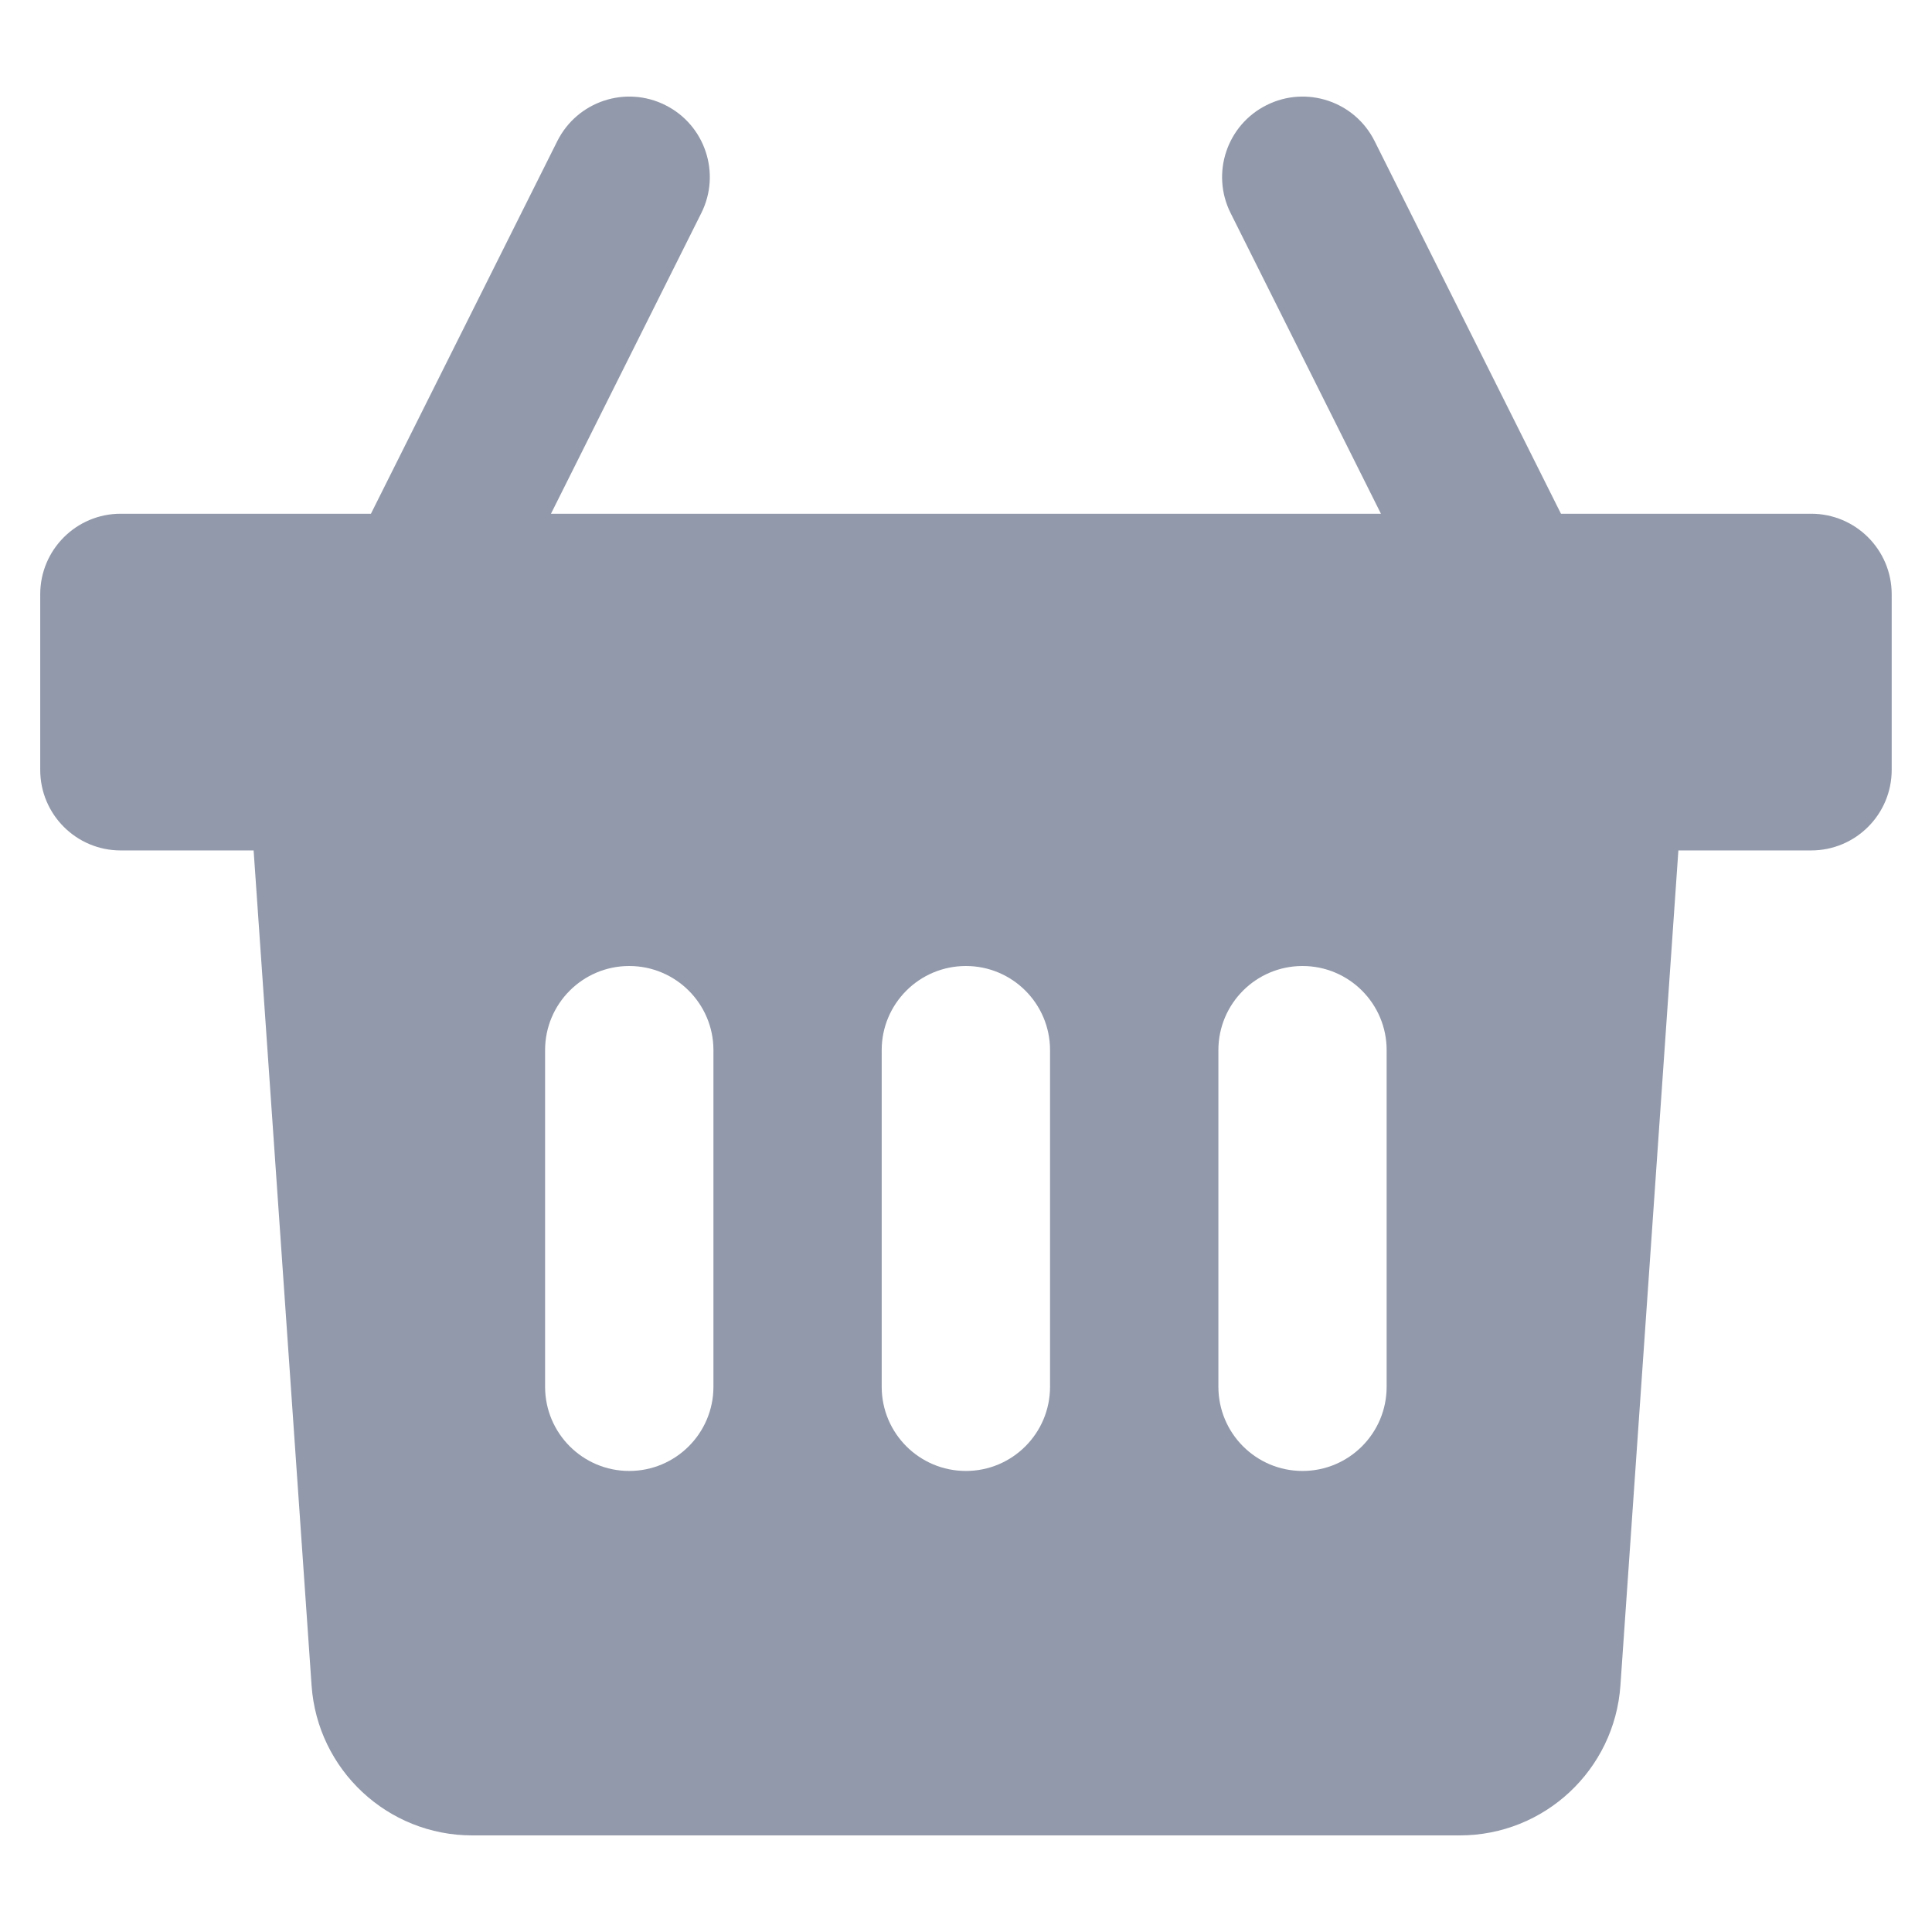 <svg width="22" height="22" viewBox="0 0 22 22" fill="none" xmlns="http://www.w3.org/2000/svg">
<path fill-rule="evenodd" clip-rule="evenodd" d="M7.576 1.197C8.029 1.423 8.212 1.974 7.986 2.426L6.274 5.85H15.725L14.013 2.426C13.787 1.974 13.97 1.423 14.423 1.197C14.876 0.97 15.427 1.154 15.653 1.607L17.775 5.85H20.624C21.131 5.85 21.541 6.261 21.541 6.767V8.767C21.541 9.273 21.131 9.684 20.624 9.684H19.112L18.452 19.193C18.385 20.154 17.586 20.9 16.623 20.9H5.377C4.414 20.9 3.615 20.154 3.548 19.193L2.888 9.684H1.374C0.868 9.684 0.458 9.273 0.458 8.767V6.767C0.458 6.261 0.868 5.85 1.374 5.85H4.224L6.346 1.607C6.573 1.154 7.123 0.97 7.576 1.197ZM6.207 11.958C6.207 11.429 6.636 11 7.165 11C7.694 11 8.124 11.429 8.124 11.958V15.791C8.124 16.321 7.694 16.75 7.165 16.75C6.636 16.75 6.207 16.321 6.207 15.791V11.958ZM10.999 11C10.469 11 10.04 11.429 10.04 11.958V15.791C10.04 16.321 10.469 16.75 10.999 16.75C11.528 16.75 11.957 16.321 11.957 15.791V11.958C11.957 11.429 11.528 11 10.999 11ZM13.874 11.958C13.874 11.429 14.303 11 14.832 11C15.361 11 15.79 11.429 15.79 11.958V15.791C15.79 16.321 15.361 16.75 14.832 16.75C14.303 16.75 13.874 16.321 13.874 15.791V11.958Z" fill="#9299AA"/>
</svg>
